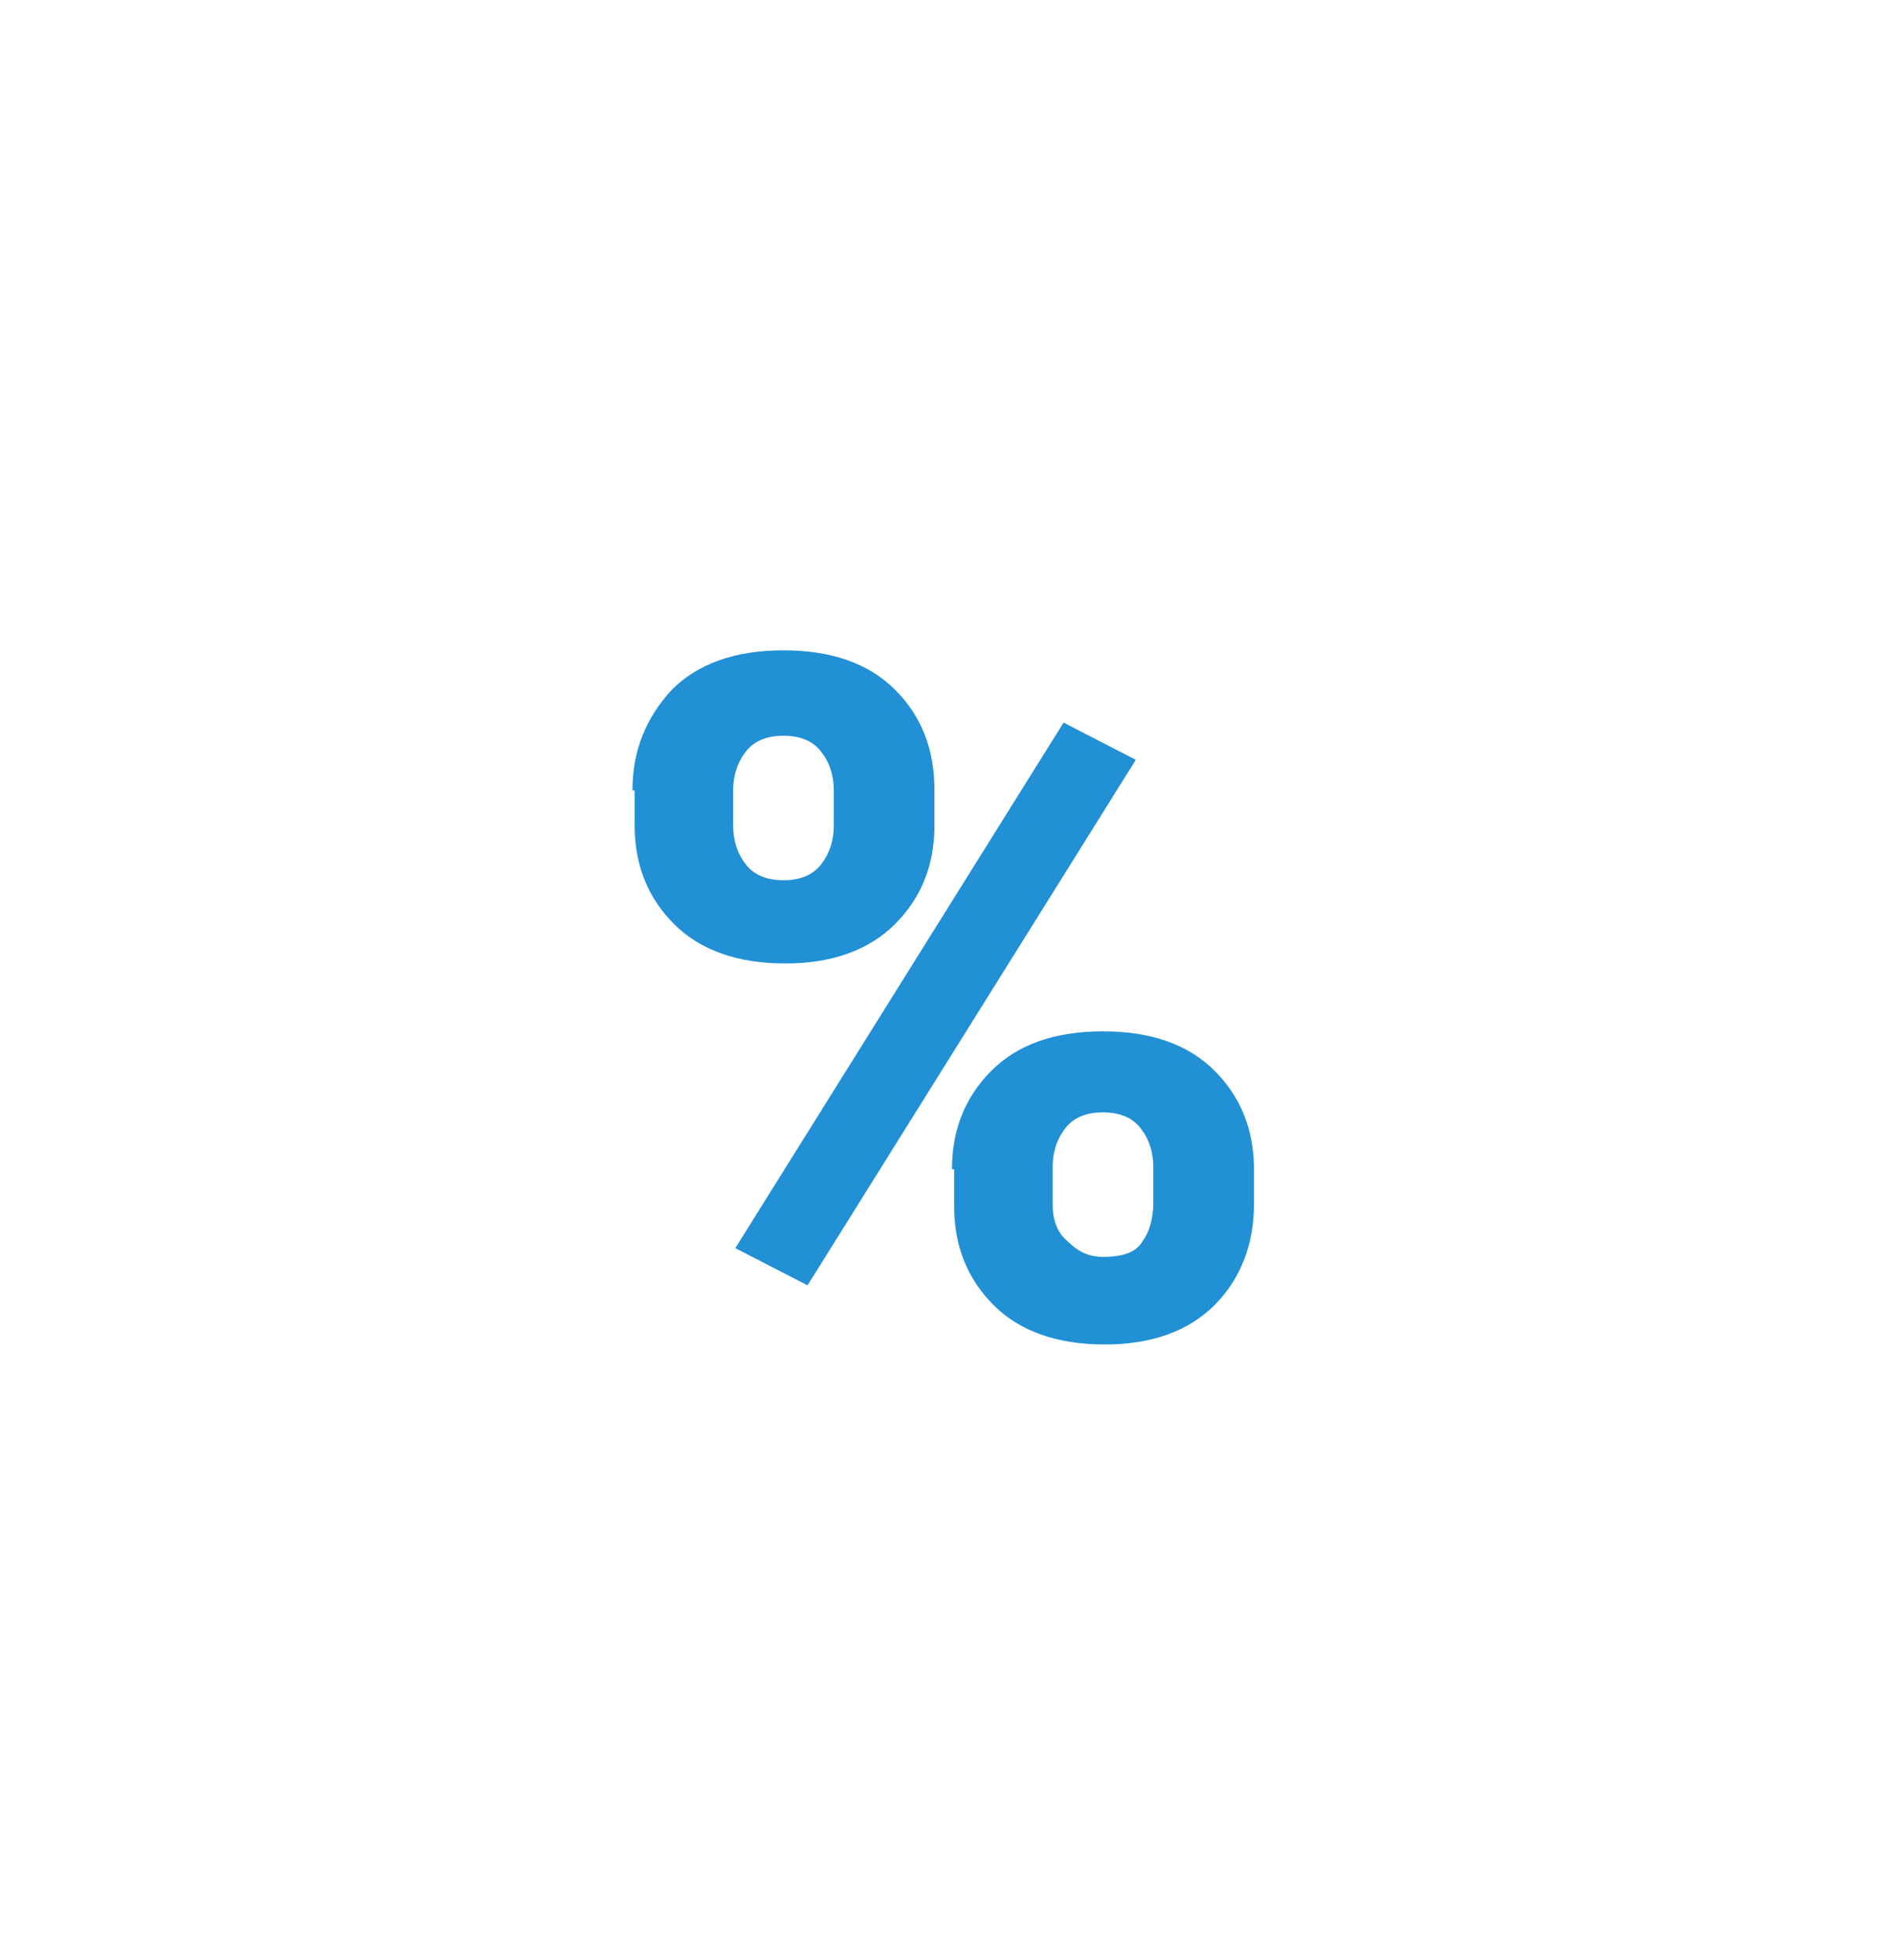 <?xml version="1.0" encoding="utf-8"?>
<!-- Generator: Adobe Illustrator 18.0.0, SVG Export Plug-In . SVG Version: 6.00 Build 0)  -->
<!DOCTYPE svg PUBLIC "-//W3C//DTD SVG 1.1//EN" "http://www.w3.org/Graphics/SVG/1.1/DTD/svg11.dtd">
<svg version="1.1" id="Capa_1" xmlns="http://www.w3.org/2000/svg" xmlns:xlink="http://www.w3.org/1999/xlink" x="0px" y="0px"
	 viewBox="0 0 86.5 89.5" enable-background="new 0 0 86.5 89.5" xml:space="preserve">
<g>
	<path fill="#2190D5" d="M28.9,36.1c0-1.8,0.6-3.3,1.8-4.6c1.2-1.2,2.9-1.8,5.1-1.8c2.2,0,3.9,0.6,5.1,1.8c1.2,1.2,1.8,2.7,1.8,4.6
		v1.6c0,1.8-0.6,3.3-1.8,4.5s-2.9,1.8-5,1.8c-2.2,0-3.9-0.6-5.1-1.8c-1.2-1.2-1.8-2.7-1.8-4.5V36.1z M33.5,37.7
		c0,0.7,0.2,1.3,0.6,1.8s1,0.7,1.7,0.7c0.7,0,1.3-0.2,1.7-0.7s0.6-1.1,0.6-1.8v-1.6c0-0.7-0.2-1.3-0.6-1.8c-0.4-0.5-1-0.7-1.7-0.7
		c-0.7,0-1.3,0.2-1.7,0.7s-0.6,1.1-0.6,1.8V37.7z M36.9,58.7L33.6,57l15-24l3.3,1.7L36.9,58.7z M43.5,53.4c0-1.8,0.6-3.3,1.8-4.5
		c1.2-1.2,2.9-1.8,5.1-1.8c2.2,0,3.9,0.6,5.1,1.8c1.2,1.2,1.8,2.7,1.8,4.5V55c0,1.8-0.6,3.4-1.8,4.6c-1.2,1.2-2.9,1.8-5,1.8
		c-2.2,0-3.9-0.6-5.1-1.8s-1.8-2.7-1.8-4.5V53.4z M48.1,55c0,0.7,0.2,1.3,0.7,1.7c0.5,0.5,1,0.7,1.6,0.7c0.9,0,1.5-0.2,1.8-0.7
		c0.3-0.4,0.5-1,0.5-1.8v-1.6c0-0.7-0.2-1.3-0.6-1.8c-0.4-0.5-1-0.7-1.7-0.7c-0.7,0-1.3,0.2-1.7,0.7c-0.4,0.5-0.6,1.1-0.6,1.8V55z"
		/>
</g>
</svg>
